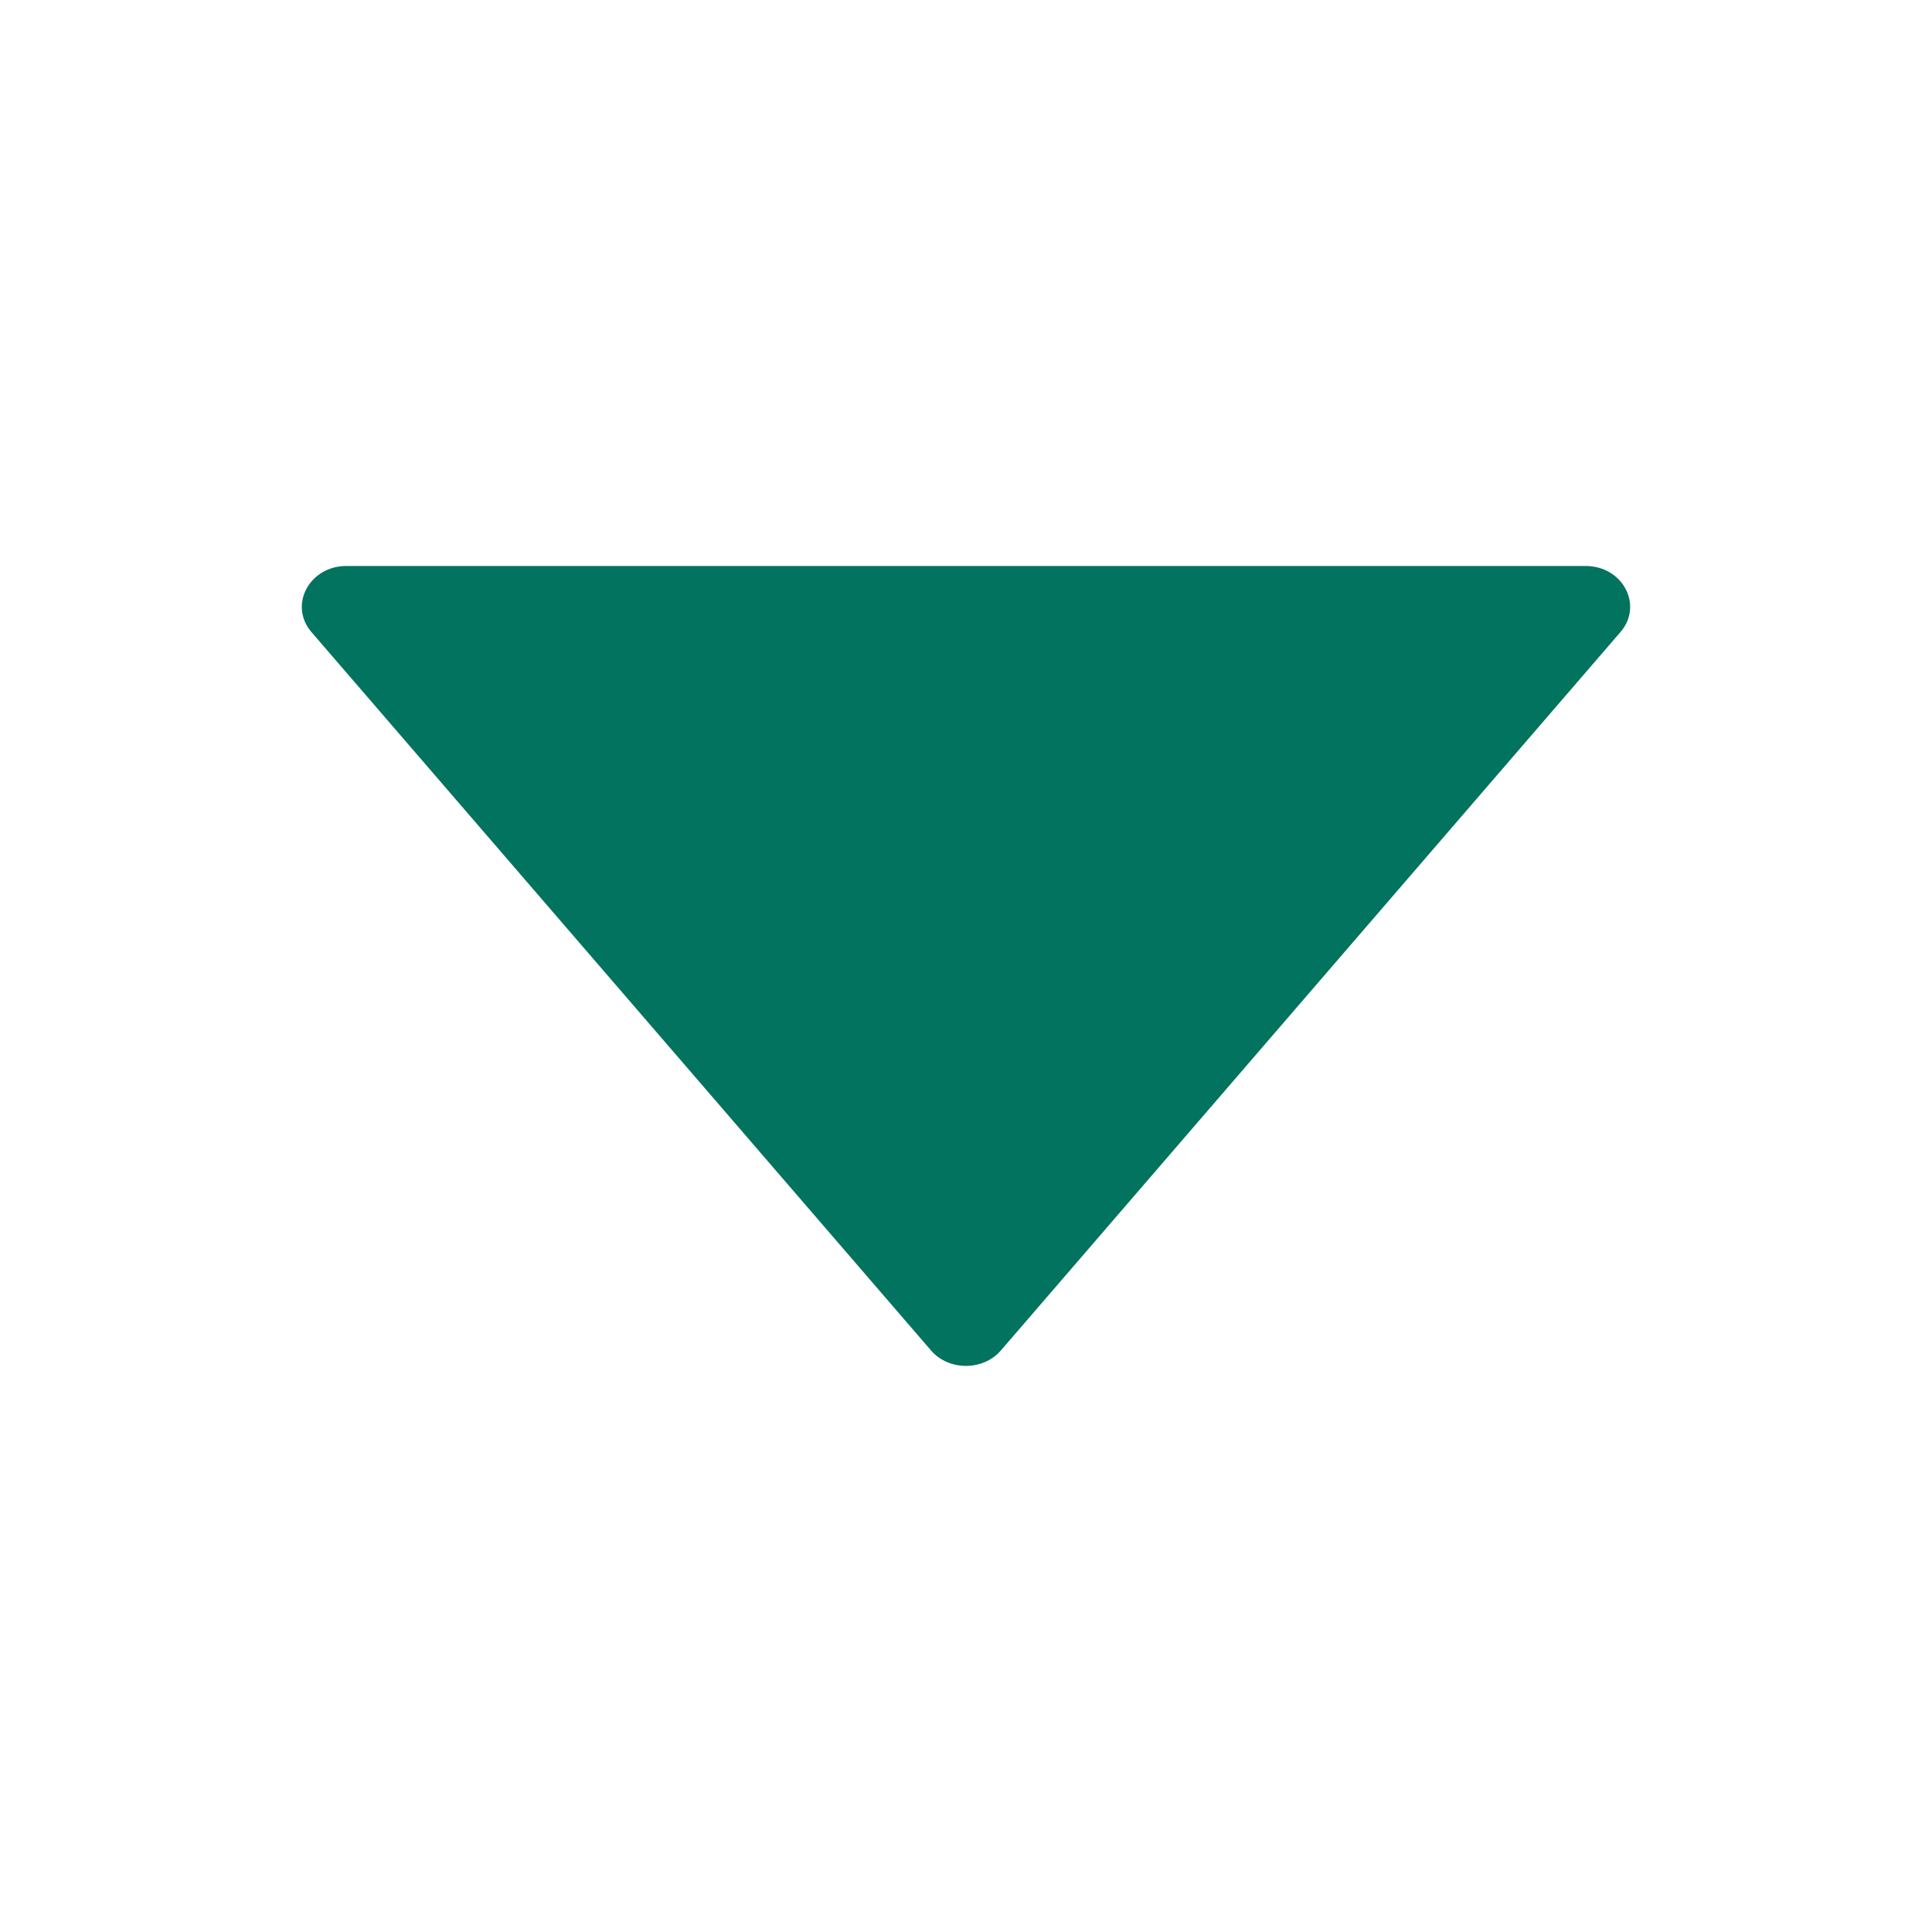 <svg width="20" height="20" viewBox="0 0 20 20" fill="none" xmlns="http://www.w3.org/2000/svg">
<path d="M16.414 5.859H3.586C3.201 5.859 2.986 6.266 3.224 6.543L9.638 13.98C9.822 14.193 10.176 14.193 10.361 13.98L16.775 6.543C17.014 6.266 16.799 5.859 16.414 5.859Z" fill="#02735E"/>
</svg>
